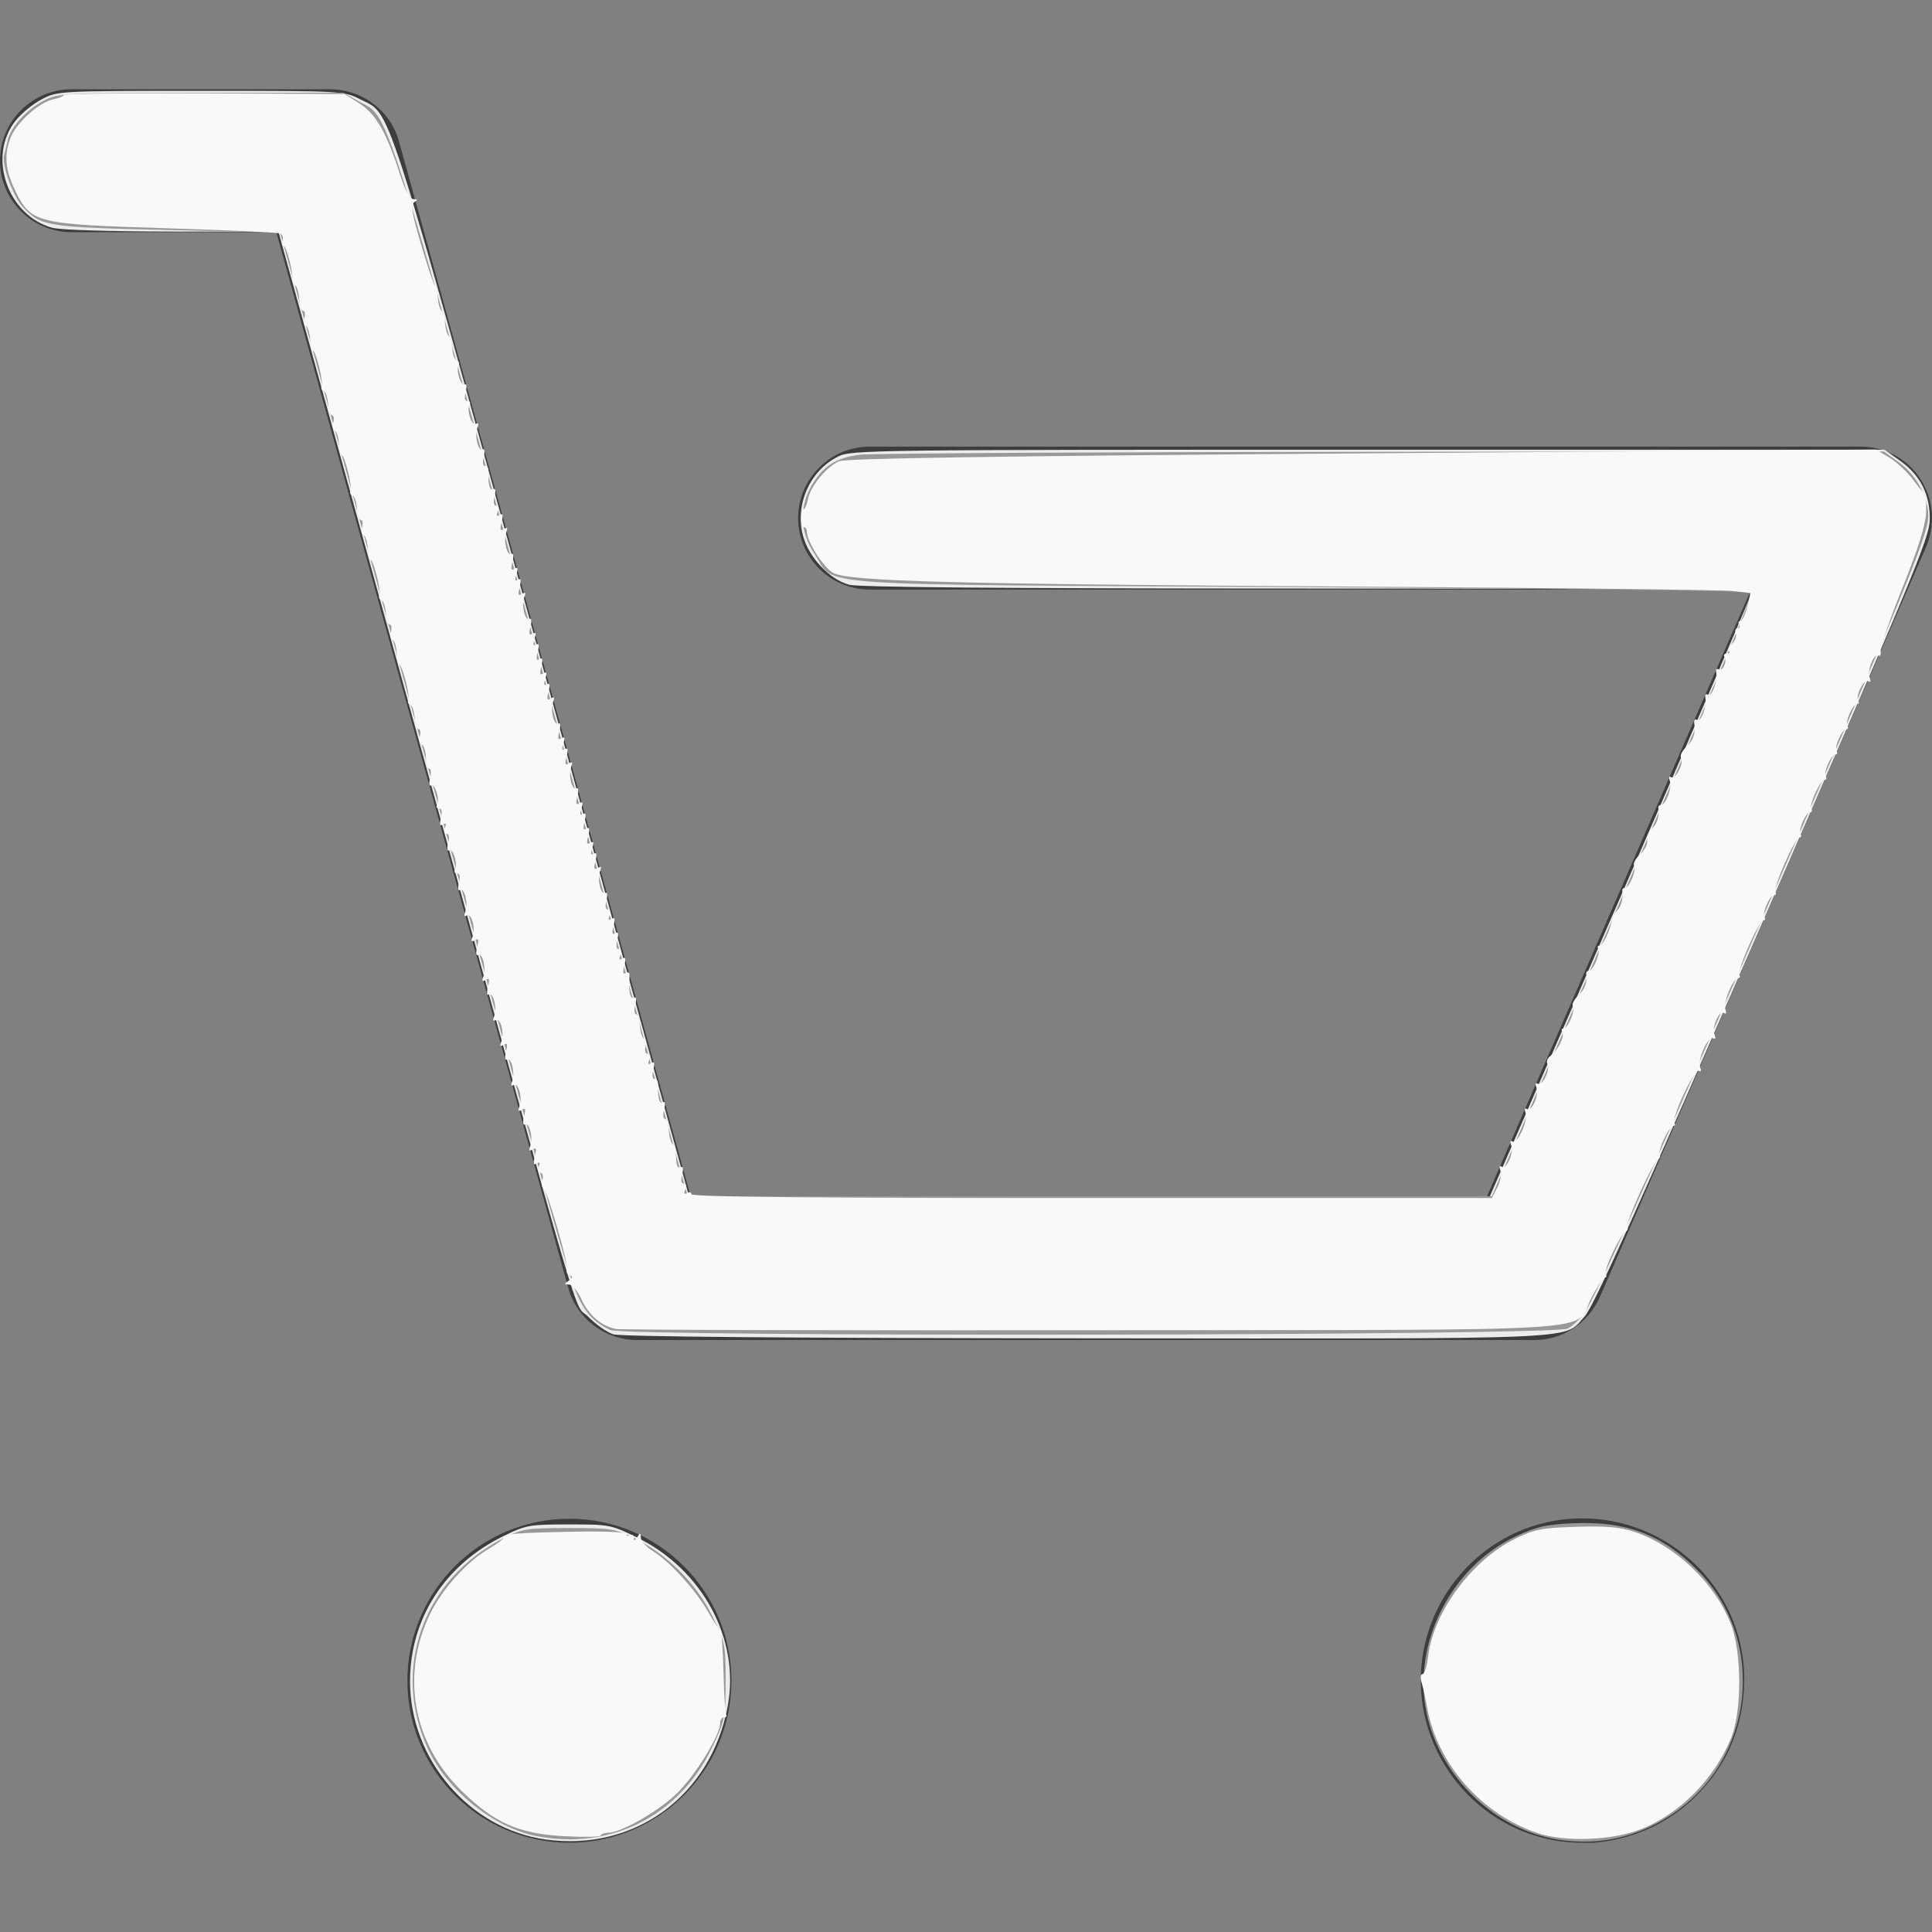 <?xml version="1.0" encoding="UTF-8" standalone="no"?>
<!-- Generator: Adobe Illustrator 18.1.1, SVG Export Plug-In . SVG Version: 6.00 Build 0)  -->

<svg
   xmlns:dc="http://purl.org/dc/elements/1.1/"
   xmlns:cc="http://creativecommons.org/ns#"
   xmlns:rdf="http://www.w3.org/1999/02/22-rdf-syntax-ns#"
   xmlns:svg="http://www.w3.org/2000/svg"
   xmlns="http://www.w3.org/2000/svg"
   xmlns:sodipodi="http://sodipodi.sourceforge.net/DTD/sodipodi-0.dtd"
   xmlns:inkscape="http://www.inkscape.org/namespaces/inkscape"
   version="1.1"
   id="Capa_1"
   x="0px"
   y="0px"
   viewBox="0 0 459.529 459.529"
   style="enable-background:new 0 0 459.529 459.529;"
   xml:space="preserve"
   width="512px"
   height="512px"
   sodipodi:docname="shopping-cart.svg"
   inkscape:version="0.92.3 (2405546, 2018-03-11)"><rect x="0" y="0" width="459.529" height="459.529" fill="#808080" stroke="none"/><defs
   id="defs3803" /><sodipodi:namedview
   pagecolor="#ffffff"
   bordercolor="#666666"
   borderopacity="1"
   objecttolerance="10"
   gridtolerance="10"
   guidetolerance="10"
   inkscape:pageopacity="0"
   inkscape:pageshadow="2"
   inkscape:window-width="1366"
   inkscape:window-height="705"
   id="namedview3801"
   showgrid="false"
   inkscape:zoom="1.046875"
   inkscape:cx="100.77612"
   inkscape:cy="256"
   inkscape:window-x="-8"
   inkscape:window-y="-8"
   inkscape:window-maximized="1"
   inkscape:current-layer="Capa_1" />
<g
   id="g3768">
	<g
   id="g3766">
		<path
   d="M17,55.231h48.733l69.417,251.033c1.983,7.367,8.783,12.467,16.433,12.467h213.35c6.8,0,12.75-3.967,15.583-10.2    l77.633-178.5c2.267-5.383,1.7-11.333-1.417-16.15c-3.117-4.817-8.5-7.65-14.167-7.65H206.833c-9.35,0-17,7.65-17,17    s7.65,17,17,17H416.5l-62.9,144.5H164.333L94.917,33.698c-1.983-7.367-8.783-12.467-16.433-12.467H17c-9.35,0-17,7.65-17,17    S7.65,55.231,17,55.231z"
   fill="#3d3d3d"
   id="path3760" />
		<path
   d="M135.433,438.298c21.25,0,38.533-17.283,38.533-38.533s-17.283-38.533-38.533-38.533S96.9,378.514,96.9,399.764    S114.183,438.298,135.433,438.298z"
   fill="#3d3d3d"
   id="path3762" />
		<path
   d="M376.267,438.298c0.85,0,1.983,0,2.833,0c10.2-0.85,19.55-5.383,26.35-13.317c6.8-7.65,9.917-17.567,9.35-28.05    c-1.417-20.967-19.833-37.117-41.083-35.7c-21.25,1.417-37.117,20.117-35.7,41.083    C339.433,422.431,356.15,438.298,376.267,438.298z"
   fill="#3d3d3d"
   id="path3764" />
	</g>
</g>
<g
   id="g3770">
</g>
<g
   id="g3772">
</g>
<g
   id="g3774">
</g>
<g
   id="g3776">
</g>
<g
   id="g3778">
</g>
<g
   id="g3780">
</g>
<g
   id="g3782">
</g>
<g
   id="g3784">
</g>
<g
   id="g3786">
</g>
<g
   id="g3788">
</g>
<g
   id="g3790">
</g>
<g
   id="g3792">
</g>
<g
   id="g3794">
</g>
<g
   id="g3796">
</g>
<g
   id="g3798">
</g>
<path
   style="fill:#ececec;stroke-width:0.955"
   d="m 162.422,353.412 c -1.662,-0.535 -4.624,-2.612 -6.581,-4.616 -4.266,-4.369 0.605,12.224 -46.315,-157.786 L 73.743,61.35 45.564,61.332 C 29.169,61.322 15.9,60.902 13.833,60.328 1.952,57.028 -3.39,41.417 4.127,31.967 c 1.574,-1.978 4.754,-4.564 7.068,-5.746 4.153,-2.122 4.69,-2.149 42.011,-2.149 37.321,0 37.858,0.027 42.011,2.149 8.609,4.398 5.882,-4.046 48.431,149.97 l 38.991,141.134 105.992,-0.239 105.992,-0.239 34.6,-79.284 c 19.03,-43.606 34.629,-79.821 34.665,-80.478 0.051,-0.949 -24.087,-1.195 -117.667,-1.199 -79.939,-0.004 -118.901,-0.33 -121.375,-1.017 -5.106,-1.418 -10.525,-7.143 -12.107,-12.791 -2.307,-8.241 1.7,-17.407 9.249,-21.157 3.515,-1.746 8.189,-1.806 140.39,-1.806 h 136.754 l 4.057,2.866 c 5.462,3.858 8.079,9.056 7.936,15.761 -0.101,4.718 -4.616,15.584 -44.252,106.507 -33,75.7 -44.905,102.066 -47.171,104.472 -5.881,6.244 2.764,5.866 -131.717,5.759 -80.251,-0.064 -123.581,-0.433 -125.561,-1.07 z"
   id="path4620"
   inkscape:connector-curvature="0"
   transform="scale(0.898)" /><path
   style="fill:#ececec;stroke-width:0.955"
   d="m 144.506,487.215 c -20.152,-2.805 -35.897,-21.179 -35.897,-41.89 0,-16.586 9.184,-30.854 24.77,-38.481 5.963,-2.918 6.823,-3.071 17.31,-3.071 10.803,0 11.185,0.074 18.199,3.541 17.247,8.524 27.108,26.901 23.875,44.492 -4.374,23.802 -24.667,38.693 -48.257,35.409 z"
   id="path4622"
   inkscape:connector-curvature="0"
   transform="scale(0.898)" /><path
   style="fill:#999999;stroke-width:0.955"
   d="m 412.924,487.288 c -16.844,-2.56 -31.41,-16.477 -35.06,-33.497 -3.933,-18.341 6.422,-38.81 23.737,-46.917 5.421,-2.539 7.881,-3.092 15.168,-3.412 13.977,-0.614 23.62,3.053 32.949,12.531 18.364,18.656 15.047,49.949 -6.845,64.567 -9.071,6.057 -19.277,8.35 -29.949,6.728 z"
   id="path4624"
   inkscape:connector-curvature="0"
   transform="scale(0.898)" /><path
   style="fill:#999999;stroke-width:0.955"
   d="m 161.624,352.258 c -5.161,-2.365 -7.832,-5.878 -10.363,-13.63 -3.479,-10.656 -4.649,-14.84 -41.218,-147.393 C 91.853,125.301 76.34,69.163 75.569,66.483 L 74.168,61.61 44.381,60.919 C 12.237,60.173 10.871,59.955 6.036,54.812 3.406,52.015 0.357,43.457 1.111,40.99 1.305,40.353 1.715,38.684 2.021,37.28 2.805,33.69 6.901,29.13 11.535,26.689 15.383,24.661 16.348,24.612 53.206,24.585 l 37.731,-0.028 4.287,2.396 c 8.433,4.714 5.329,-5.379 66.385,215.865 9.787,35.463 18.414,66.627 19.171,69.254 l 1.377,4.776 h 106.495 106.495 l 3.73,-8.597 c 2.051,-4.728 14.681,-33.743 28.066,-64.478 37.068,-85.114 37.46,-86.056 36.144,-86.869 -0.638,-0.394 -54.329,-1.022 -119.312,-1.394 -133.576,-0.766 -122.088,0.009 -127.943,-8.628 -3.904,-5.758 -4.245,-12.343 -0.94,-18.124 3.008,-5.261 6.509,-7.521 12.883,-8.317 3.019,-0.377 65.282,-0.722 138.361,-0.766 l 132.872,-0.081 4.037,2.925 c 4.45,3.223 7.658,9.091 7.691,14.067 0.035,5.184 -6.913,21.939 -49.218,118.698 -27.693,63.339 -38.928,88.171 -41.76,92.305 -1.155,1.686 -3.183,3.626 -4.506,4.312 -3.675,1.904 -249.499,2.251 -253.629,0.358 z"
   id="path4626"
   inkscape:connector-curvature="0"
   transform="scale(0.898)" /><path
   style="fill:#999999;stroke-width:0.955"
   d="m 142.085,486.312 c -11.325,-2.22 -23.57,-12.044 -28.701,-23.027 -9.854,-21.092 -1.322,-45.063 19.859,-55.793 5.151,-2.61 6.12,-2.764 17.396,-2.764 11.191,0 12.288,0.171 17.478,2.719 8.511,4.179 16.254,11.926 20.489,20.499 3.457,6.999 3.585,7.613 3.585,17.332 0,9.666 -0.145,10.38 -3.568,17.548 -8.658,18.132 -26.896,27.335 -46.538,23.485 z"
   id="path4628"
   inkscape:connector-curvature="0"
   transform="scale(0.898)" /><path
   style="fill:#f9f9f9;stroke-width:0.955"
   d="m 407.367,485.562 c -14.848,-4.914 -26.661,-18.281 -29.347,-33.207 -0.459,-2.553 -1.136,-5.609 -1.503,-6.791 -0.379,-1.218 -0.264,-2.149 0.266,-2.149 0.513,0 1.189,-2.154 1.5,-4.787 1.383,-11.679 11.642,-25.488 23.102,-31.095 5.059,-2.476 6.944,-2.843 16.072,-3.13 7.81,-0.246 11.543,0.068 15.254,1.282 10.962,3.585 21.378,13.454 25.709,24.357 2.92,7.35 2.994,23.083 0.142,30.179 -4.391,10.927 -13.813,20.413 -24.222,24.386 -7.56,2.886 -19.827,3.32 -26.974,0.955 z"
   id="path4630"
   inkscape:connector-curvature="0"
   transform="scale(0.898)" /><path
   style="fill:#f9f9f9;stroke-width:0.955"
   d="m 163.069,351.989 c -3.795,-0.748 -7.177,-3.683 -9.062,-7.861 -0.977,-2.167 -2.422,-3.884 -3.275,-3.892 -1.34,-0.013 -1.351,-0.139 -0.094,-1.028 1.084,-0.767 1.141,-1.132 0.233,-1.5 -0.66,-0.268 -0.974,-0.853 -0.697,-1.301 0.608,-0.983 -5.259,-21.351 -6.266,-21.755 -0.39,-0.157 -0.489,-1.124 -0.221,-2.149 0.268,-1.026 0.021,-1.865 -0.549,-1.865 -0.574,0 -0.765,-0.709 -0.427,-1.59 0.419,-1.093 0.249,-1.366 -0.546,-0.875 -0.849,0.525 -0.982,0.022 -0.501,-1.896 0.507,-2.02 0.371,-2.435 -0.602,-1.834 -0.921,0.569 -1.086,0.331 -0.618,-0.889 0.821,-2.138 -0.241,-6.448 -1.41,-5.726 -0.526,0.325 -0.623,-0.52 -0.236,-2.06 0.507,-2.02 0.371,-2.435 -0.602,-1.834 -0.921,0.569 -1.086,0.331 -0.618,-0.889 0.868,-2.262 -0.265,-6.433 -1.534,-5.649 -0.645,0.399 -0.783,0.02 -0.377,-1.038 0.821,-2.138 -0.241,-6.448 -1.41,-5.726 -0.526,0.325 -0.623,-0.52 -0.236,-2.06 0.507,-2.02 0.371,-2.435 -0.602,-1.834 -0.921,0.569 -1.086,0.331 -0.618,-0.889 0.868,-2.262 -0.265,-6.433 -1.534,-5.649 -0.645,0.399 -0.783,0.02 -0.377,-1.038 0.821,-2.138 -0.241,-6.448 -1.41,-5.726 -0.526,0.325 -0.623,-0.52 -0.236,-2.06 0.507,-2.02 0.371,-2.435 -0.602,-1.834 -0.921,0.569 -1.086,0.331 -0.618,-0.889 0.821,-2.138 -0.241,-6.448 -1.41,-5.726 -0.526,0.325 -0.623,-0.52 -0.236,-2.06 0.507,-2.02 0.371,-2.435 -0.602,-1.834 -0.921,0.569 -1.086,0.331 -0.618,-0.889 0.868,-2.262 -0.265,-6.433 -1.534,-5.649 -0.645,0.399 -0.783,0.02 -0.377,-1.038 0.821,-2.138 -0.241,-6.448 -1.41,-5.726 -0.52,0.322 -0.634,-0.477 -0.272,-1.917 0.401,-1.598 0.226,-2.468 -0.496,-2.468 -0.613,0 -0.862,-0.41 -0.552,-0.911 0.832,-1.345 -0.506,-5.854 -1.546,-5.211 -0.52,0.322 -0.634,-0.477 -0.272,-1.917 0.379,-1.51 0.22,-2.468 -0.409,-2.468 -0.567,0 -0.755,-0.713 -0.419,-1.59 0.419,-1.093 0.249,-1.366 -0.546,-0.875 -0.842,0.52 -0.988,0.044 -0.536,-1.754 0.401,-1.598 0.226,-2.468 -0.496,-2.468 -0.613,0 -0.862,-0.41 -0.552,-0.911 0.832,-1.345 -0.506,-5.854 -1.546,-5.211 -0.52,0.322 -0.634,-0.477 -0.272,-1.917 0.341,-1.357 0.25,-2.469 -0.201,-2.47 -0.451,-9.5e-4 -0.87,-1.379 -0.932,-3.062 -0.061,-1.683 -0.553,-3.207 -1.093,-3.387 -0.54,-0.18 -0.762,-1.166 -0.493,-2.192 0.268,-1.026 0.115,-1.865 -0.34,-1.867 -0.455,-9.6e-4 -0.926,-1.395 -1.046,-3.098 -0.12,-1.703 -0.66,-3.243 -1.2,-3.423 -0.54,-0.18 -0.744,-0.711 -0.454,-1.181 0.533,-0.862 -1.409,-8.606 -2.38,-9.49 -0.288,-0.263 -0.619,-1.763 -0.735,-3.334 -0.116,-1.571 -0.608,-2.989 -1.093,-3.15 -0.485,-0.162 -0.662,-1.133 -0.394,-2.158 0.268,-1.026 0.115,-1.865 -0.34,-1.867 -0.455,-9.6e-4 -0.926,-1.395 -1.046,-3.098 -0.12,-1.703 -0.66,-3.243 -1.2,-3.423 -0.54,-0.18 -0.757,-0.69 -0.483,-1.133 0.566,-0.916 -1.563,-9.537 -2.356,-9.54 -0.285,-9.6e-4 -0.617,-1.395 -0.737,-3.098 -0.12,-1.703 -0.612,-3.227 -1.093,-3.387 -0.481,-0.16 -0.655,-1.13 -0.386,-2.156 0.268,-1.026 0.115,-1.865 -0.34,-1.867 -0.455,-9.5e-4 -0.926,-1.395 -1.046,-3.098 -0.12,-1.703 -0.66,-3.243 -1.2,-3.423 -0.54,-0.18 -0.757,-0.69 -0.483,-1.133 0.566,-0.916 -1.563,-9.537 -2.356,-9.54 -0.285,-9.5e-4 -0.617,-1.395 -0.737,-3.098 -0.12,-1.703 -0.612,-3.227 -1.093,-3.387 -0.481,-0.16 -0.655,-1.13 -0.386,-2.156 0.268,-1.026 0.115,-1.865 -0.34,-1.867 -0.455,-0.001 -0.926,-1.395 -1.046,-3.098 -0.12,-1.703 -0.66,-3.243 -1.2,-3.423 -0.54,-0.18 -0.757,-0.69 -0.483,-1.133 0.566,-0.916 -1.563,-9.537 -2.356,-9.54 -0.285,-0.001 -0.617,-1.395 -0.737,-3.098 -0.12,-1.703 -0.612,-3.227 -1.093,-3.387 -0.481,-0.16 -0.655,-1.13 -0.386,-2.156 0.268,-1.026 0.115,-1.866 -0.34,-1.867 -0.455,-10e-4 -0.924,-1.366 -1.041,-3.032 -0.117,-1.667 -0.547,-3.278 -0.955,-3.58 -0.408,-0.302 -0.756,-0.98 -0.774,-1.505 -0.104,-3.077 -1.696,-9.075 -2.41,-9.075 -0.463,0 -0.595,-0.641 -0.295,-1.425 0.301,-0.784 -0.035,-1.639 -0.746,-1.901 C 73.37,61.559 59.817,60.945 43.963,60.456 9.567,59.395 8.313,59.089 4.156,50.748 1.343,45.103 0.979,40.838 2.914,36.205 c 1.641,-3.927 7.584,-9.18 11.206,-9.904 1.533,-0.307 2.788,-0.826 2.788,-1.154 1.87e-4,-0.328 16.729,-0.517 37.175,-0.42 l 37.174,0.177 3.885,2.453 c 4.377,2.763 7.223,7.684 10.67,18.447 1.49,4.652 2.705,6.93 3.701,6.94 1.173,0.012 1.218,0.183 0.213,0.82 -1.023,0.648 -0.67,2.833 1.809,11.209 1.694,5.722 3.34,10.619 3.658,10.882 0.319,0.263 0.67,1.731 0.781,3.264 0.111,1.532 0.541,3.037 0.955,3.343 0.414,0.306 0.844,1.811 0.955,3.343 0.111,1.532 0.541,3.037 0.955,3.343 0.414,0.306 0.849,1.842 0.965,3.413 0.116,1.571 0.656,3.005 1.2,3.186 0.544,0.181 0.758,0.703 0.476,1.159 -0.795,1.287 0.593,5.749 1.596,5.129 0.52,-0.322 0.634,0.477 0.272,1.917 -0.401,1.598 -0.226,2.468 0.496,2.468 0.613,0 0.862,0.41 0.552,0.911 -0.893,1.445 0.535,5.836 1.67,5.134 0.645,-0.399 0.783,-0.02 0.377,1.038 -0.821,2.138 0.241,6.448 1.41,5.726 0.52,-0.322 0.634,0.477 0.272,1.917 -0.356,1.418 -0.214,2.468 0.333,2.468 0.524,0 0.933,0.537 0.908,1.194 -0.133,3.569 0.361,5.541 1.25,4.991 0.644,-0.398 0.776,0.254 0.374,1.854 -0.379,1.51 -0.22,2.468 0.409,2.468 0.567,0 0.755,0.713 0.419,1.59 -0.419,1.093 -0.249,1.366 0.546,0.875 0.849,-0.525 0.982,-0.021 0.501,1.896 -0.507,2.02 -0.371,2.435 0.602,1.834 0.921,-0.569 1.086,-0.331 0.618,0.889 -0.821,2.138 0.241,6.448 1.41,5.726 0.526,-0.325 0.623,0.52 0.236,2.06 -0.492,1.961 -0.358,2.427 0.542,1.871 0.887,-0.548 1.02,-0.182 0.515,1.41 -0.477,1.503 -0.353,1.946 0.414,1.472 0.776,-0.479 0.904,0.085 0.441,1.933 -0.507,2.02 -0.371,2.435 0.602,1.834 0.921,-0.569 1.086,-0.331 0.618,0.889 -0.821,2.138 0.241,6.448 1.41,5.726 0.526,-0.325 0.623,0.52 0.236,2.06 -0.492,1.961 -0.358,2.427 0.542,1.871 0.887,-0.548 1.02,-0.182 0.515,1.41 -0.477,1.503 -0.353,1.946 0.414,1.472 0.776,-0.479 0.904,0.085 0.441,1.933 -0.475,1.892 -0.343,2.418 0.478,1.91 0.821,-0.507 0.952,0.019 0.478,1.91 -0.492,1.961 -0.358,2.427 0.542,1.871 0.887,-0.548 1.02,-0.182 0.515,1.41 -0.477,1.503 -0.353,1.946 0.414,1.472 0.776,-0.479 0.904,0.085 0.441,1.933 -0.507,2.02 -0.371,2.435 0.602,1.834 0.921,-0.569 1.086,-0.331 0.618,0.889 -0.821,2.138 0.241,6.448 1.41,5.725 0.526,-0.325 0.623,0.52 0.236,2.06 -0.492,1.961 -0.358,2.427 0.542,1.871 0.887,-0.548 1.02,-0.182 0.515,1.41 -0.477,1.503 -0.353,1.946 0.414,1.472 0.776,-0.479 0.904,0.085 0.441,1.933 -0.507,2.02 -0.371,2.435 0.602,1.834 0.921,-0.569 1.086,-0.331 0.618,0.889 -0.821,2.138 0.241,6.448 1.41,5.725 0.526,-0.325 0.623,0.52 0.236,2.06 -0.492,1.961 -0.358,2.427 0.542,1.871 0.887,-0.548 1.02,-0.182 0.515,1.41 -0.477,1.503 -0.353,1.946 0.414,1.472 0.776,-0.479 0.904,0.085 0.441,1.933 -0.475,1.892 -0.343,2.418 0.478,1.91 0.821,-0.507 0.952,0.019 0.478,1.91 -0.492,1.961 -0.358,2.427 0.542,1.871 0.887,-0.548 1.02,-0.182 0.515,1.41 -0.477,1.503 -0.353,1.946 0.414,1.472 0.776,-0.479 0.904,0.085 0.441,1.933 -0.507,2.02 -0.371,2.435 0.602,1.834 0.921,-0.569 1.086,-0.331 0.618,0.889 -0.821,2.138 0.241,6.448 1.41,5.726 0.52,-0.322 0.634,0.477 0.272,1.917 -0.379,1.51 -0.22,2.468 0.409,2.468 0.567,0 0.755,0.713 0.419,1.59 -0.419,1.093 -0.249,1.366 0.546,0.875 0.849,-0.525 0.982,-0.022 0.501,1.896 -0.475,1.892 -0.343,2.418 0.478,1.91 0.814,-0.503 0.958,-0.005 0.513,1.768 -0.379,1.51 -0.22,2.468 0.409,2.468 0.567,0 0.755,0.713 0.419,1.59 -0.419,1.093 -0.249,1.366 0.546,0.875 0.849,-0.525 0.982,-0.022 0.501,1.896 -0.463,1.845 -0.334,2.412 0.438,1.935 0.68,-0.42 1.036,-0.023 0.943,1.052 -0.32,3.681 0.186,6.118 1.146,5.524 0.644,-0.398 0.776,0.254 0.374,1.854 -0.341,1.357 -0.25,2.469 0.201,2.47 0.451,9.5e-4 0.918,1.395 1.039,3.098 0.12,1.703 0.612,3.227 1.093,3.387 0.481,0.16 0.655,1.13 0.386,2.156 -0.268,1.026 -0.021,1.865 0.549,1.865 0.574,0 0.765,0.709 0.427,1.59 -0.419,1.093 -0.249,1.366 0.546,0.875 0.842,-0.52 0.988,-0.044 0.536,1.754 -0.356,1.418 -0.214,2.468 0.333,2.468 0.524,0 0.933,0.537 0.908,1.194 -0.133,3.57 0.361,5.541 1.25,4.991 0.644,-0.398 0.776,0.254 0.374,1.854 -0.341,1.357 -0.25,2.469 0.201,2.47 0.451,9.5e-4 0.916,1.366 1.033,3.032 0.117,1.667 0.547,3.278 0.955,3.58 0.408,0.302 0.785,1.087 0.837,1.744 0.052,0.657 0.16,2.079 0.239,3.161 0.08,1.095 0.583,1.695 1.137,1.353 0.644,-0.398 0.776,0.254 0.374,1.854 -0.379,1.51 -0.22,2.468 0.409,2.468 0.567,0 0.755,0.713 0.419,1.59 -0.41,1.069 -0.244,1.363 0.508,0.899 0.615,-0.38 1.118,-0.235 1.118,0.321 0,0.706 32.034,1.012 106.005,1.012 h 106.005 l 1.451,-2.805 c 0.798,-1.543 1.166,-3.548 0.817,-4.455 -0.389,-1.013 -0.256,-1.417 0.345,-1.046 1.309,0.809 3.278,-3.669 2.502,-5.69 -0.368,-0.958 -0.229,-1.363 0.346,-1.007 1.311,0.81 4.244,-5.586 3.477,-7.584 -0.375,-0.978 -0.234,-1.37 0.361,-1.002 1.309,0.809 3.278,-3.669 2.502,-5.69 -0.374,-0.973 -0.231,-1.364 0.364,-0.996 1.205,0.745 3.435,-3.862 2.556,-5.284 -0.35,-0.566 0.005,-1.501 0.787,-2.078 1.984,-1.463 3.849,-5.2 3.155,-6.323 -0.318,-0.515 -0.192,-0.935 0.28,-0.935 1.208,0 3.223,-4.72 2.508,-5.876 -0.325,-0.526 0.314,-1.8 1.421,-2.831 1.779,-1.658 2.483,-3.597 2.125,-5.86 -0.062,-0.394 0.248,-0.716 0.689,-0.716 1.124,0 3.16,-4.731 2.497,-5.803 -0.3,-0.486 -0.143,-0.884 0.35,-0.884 0.862,0 2.681,-3.736 3.244,-6.664 0.149,-0.776 0.809,-1.988 1.465,-2.695 1.078,-1.16 1.611,-3.284 1.307,-5.208 -0.062,-0.394 0.248,-0.716 0.689,-0.716 1.166,0 3.148,-4.75 2.452,-5.876 -0.325,-0.526 0.314,-1.8 1.421,-2.831 1.107,-1.031 2.012,-2.503 2.012,-3.27 0,-2.126 0.233,-2.72 1.603,-4.091 1.135,-1.135 1.686,-3.215 1.375,-5.186 -0.062,-0.394 0.248,-0.716 0.689,-0.716 1.307,0 3.018,-4.621 2.353,-6.354 -0.374,-0.973 -0.231,-1.364 0.364,-0.996 1.17,0.723 3.447,-3.842 2.601,-5.212 -0.325,-0.526 0.314,-1.8 1.421,-2.831 1.906,-1.776 2.462,-3.512 2.061,-6.433 -0.097,-0.709 0.269,-1.014 0.814,-0.677 1.034,0.639 2.595,-3.753 2.137,-6.009 -0.144,-0.709 0.184,-1.014 0.729,-0.677 1.034,0.639 2.595,-3.753 2.137,-6.009 -0.144,-0.709 0.152,-1.034 0.657,-0.722 1.073,0.663 2.333,-2.051 1.544,-3.328 -0.295,-0.478 -0.01,-0.869 0.634,-0.869 0.644,0 0.905,-0.266 0.579,-0.591 -0.325,-0.325 0.058,-1.24 0.851,-2.034 0.793,-0.793 1.216,-2.032 0.94,-2.752 -0.276,-0.72 -0.061,-1.31 0.479,-1.31 0.54,0 0.716,-0.43 0.391,-0.955 -0.325,-0.525 -0.187,-0.955 0.305,-0.955 0.492,0 1.319,-1.667 1.836,-3.705 l 0.94,-3.705 -4.884,-0.557 c -2.686,-0.306 -47.439,-0.822 -99.451,-1.147 -106.567,-0.665 -134.351,-1.386 -138.629,-3.599 -2.559,-1.323 -7.042,-8.348 -7.042,-11.035 0,-0.599 -0.322,-1.089 -0.716,-1.089 -0.394,0 -0.716,-1.075 -0.716,-2.388 0,-1.313 0.269,-2.388 0.597,-2.388 0.328,0 0.843,-1.23 1.143,-2.732 0.678,-3.388 4.909,-8.534 8.205,-9.979 1.77,-0.776 41.184,-1.371 138.592,-2.093 l 136.119,-1.009 3.505,2.138 c 1.928,1.176 4.722,3.767 6.209,5.758 1.487,1.991 2.932,3.731 3.21,3.868 0.278,0.137 0.417,2.387 0.307,5.002 -0.137,3.273 -2.08,9.445 -6.237,19.812 -3.321,8.282 -5.932,15.835 -5.801,16.785 0.131,0.95 -0.129,1.501 -0.577,1.224 -1.186,-0.733 -3.06,3.91 -2.338,5.791 0.374,0.973 0.231,1.364 -0.364,0.996 -1.133,-0.7 -3.46,3.821 -2.646,5.139 0.3,0.486 0.16,0.884 -0.312,0.884 -1.166,0 -3.235,4.701 -2.554,5.803 0.3,0.486 0.16,0.884 -0.312,0.884 -1.166,0 -3.235,4.701 -2.554,5.803 0.3,0.486 0.16,0.884 -0.312,0.884 -1.166,0 -3.235,4.701 -2.554,5.803 0.3,0.486 0.171,0.884 -0.289,0.884 -1.167,0 -4.206,6.623 -3.536,7.707 0.302,0.489 0.164,0.89 -0.308,0.89 -1.166,0 -3.235,4.701 -2.554,5.803 0.3,0.486 0.155,0.884 -0.323,0.884 -1.154,0 -7.017,13.342 -6.343,14.433 0.289,0.468 0.139,0.851 -0.333,0.851 -1.166,0 -3.235,4.701 -2.554,5.803 0.3,0.486 0.155,0.884 -0.323,0.884 -1.154,0 -7.017,13.342 -6.343,14.433 0.289,0.468 0.15,0.851 -0.309,0.851 -1.375,0 -4.055,6.528 -3.391,8.259 0.375,0.978 0.234,1.37 -0.361,1.002 -1.309,-0.809 -3.278,3.669 -2.502,5.69 0.368,0.958 0.229,1.363 -0.346,1.007 -1.311,-0.81 -4.244,5.586 -3.477,7.584 0.378,0.985 0.235,1.371 -0.37,0.997 -1.121,-0.693 -7.26,12.443 -6.438,13.774 0.289,0.468 0.15,0.851 -0.309,0.851 -1.116,0 -4.22,6.6 -3.586,7.626 0.275,0.444 0.093,0.952 -0.403,1.128 -1.24,0.44 -8.777,17.034 -8.177,18.003 0.265,0.429 0.105,0.925 -0.357,1.101 -1.345,0.513 -5.984,10.33 -5.359,11.341 0.313,0.506 0.22,0.92 -0.205,0.922 -0.425,9.6e-4 -2.027,2.403 -3.56,5.337 -4.914,9.404 8.965,8.494 -131.856,8.645 -68.322,0.073 -125.291,-0.077 -126.597,-0.335 z"
   id="path4632"
   inkscape:connector-curvature="0"
   transform="scale(0.898)" /><path
   style="fill:#f9f9f9;stroke-width:0.955"
   d="m 149.206,486.333 c -11.944,-0.681 -18.261,-3.492 -26.965,-12.001 -12.959,-12.668 -16.158,-30.859 -8.263,-47 3.155,-6.45 9.723,-13.731 15.375,-17.043 2.251,-1.319 4.093,-2.695 4.093,-3.058 0,-0.987 2.923,-1.23 18.388,-1.529 8.374,-0.162 14.09,0.093 14.09,0.628 0,0.495 0.43,0.635 0.955,0.31 0.525,-0.325 0.962,-0.028 0.97,0.66 0.011,0.909 0.268,0.859 0.941,-0.182 0.801,-1.239 0.928,-1.217 0.941,0.161 0.008,0.877 1.457,2.485 3.221,3.575 4.406,2.723 11.178,10.137 14.486,15.86 1.514,2.619 3.023,4.977 3.354,5.24 0.33,0.263 0.709,5.198 0.842,10.967 0.133,5.769 0.446,10.82 0.695,11.224 0.25,0.404 -0.001,0.735 -0.557,0.735 -0.556,0 -1.012,0.692 -1.012,1.538 0,3.062 -6.298,13.381 -11.171,18.304 -4.756,4.805 -15.02,10.723 -18.6,10.724 -0.876,4.2e-4 -1.735,0.323 -1.91,0.717 -0.175,0.394 -4.617,0.471 -9.871,0.172 z"
   id="path4634"
   inkscape:connector-curvature="0"
   transform="scale(0.898)" /></svg>